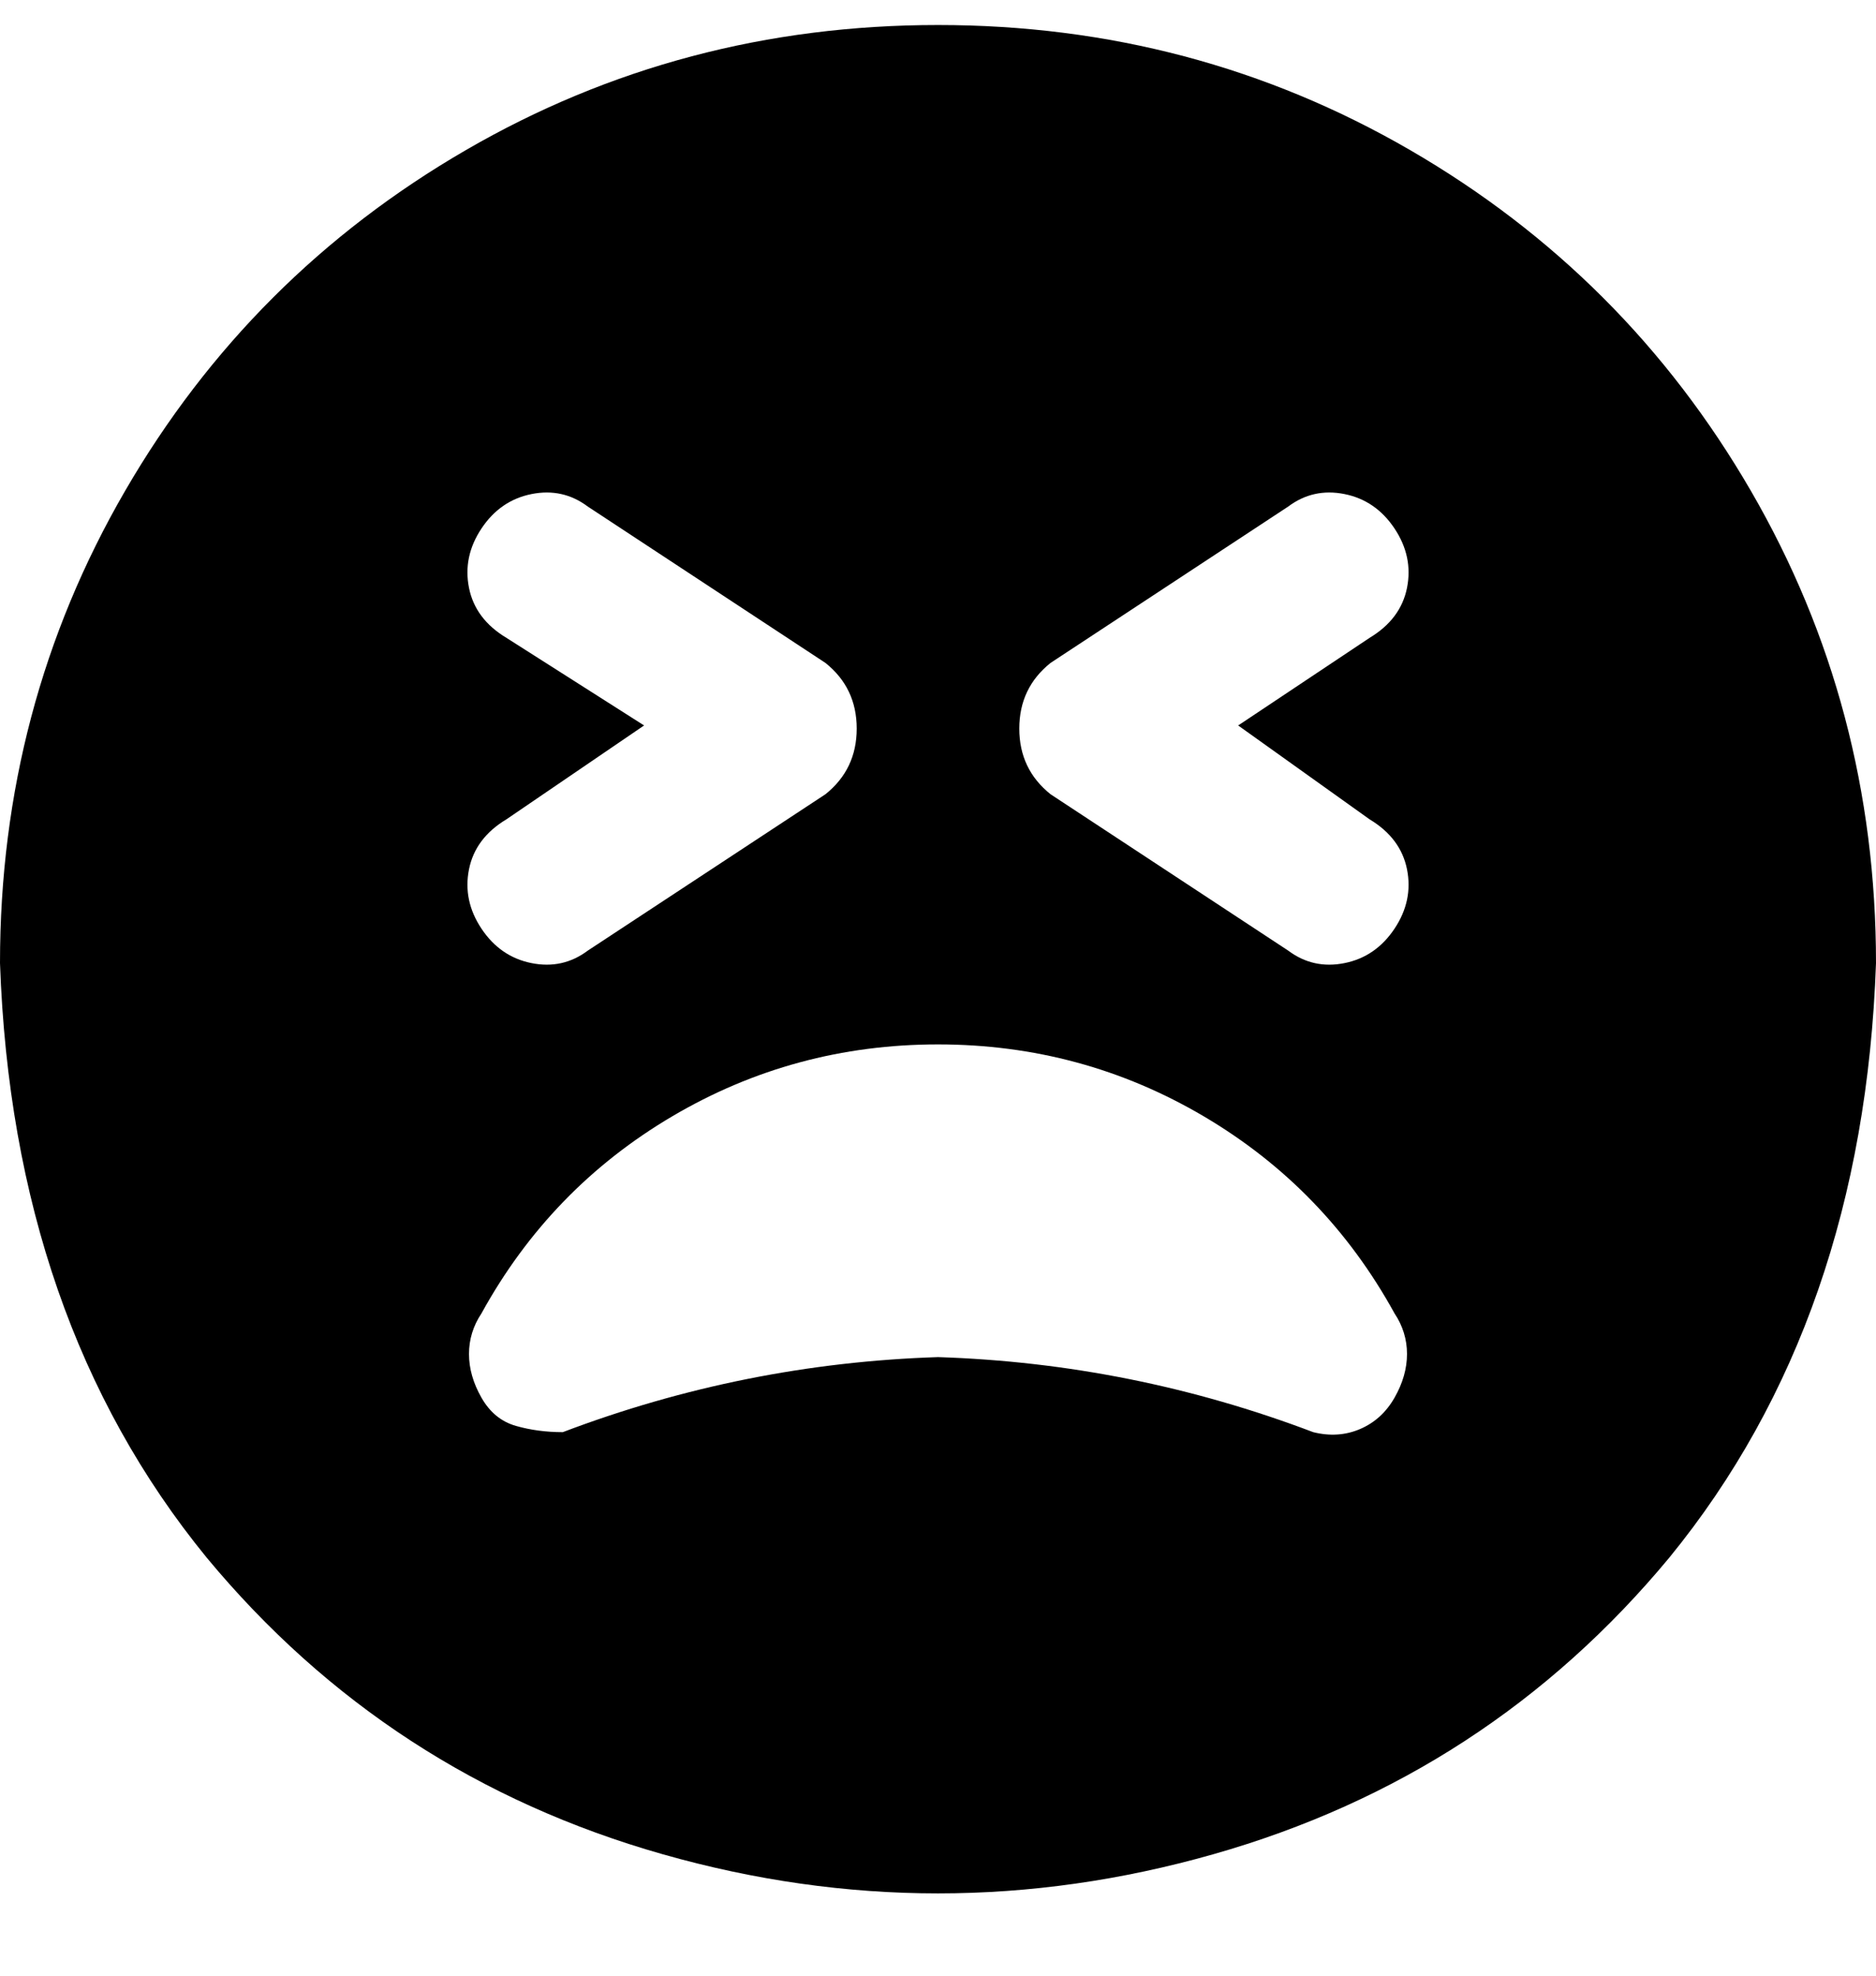 <svg viewBox="0 0 300 316" xmlns="http://www.w3.org/2000/svg"><path d="M150 4q-41 0-75.5 20T20 78.5Q0 113 0 154q2 57 33 95 29 35 73 47.5t88 0q44-12.5 73-47.5 31-38 33-95 0-41-20-75.5T225.5 24Q191 4 150 4zm18 102l38-25q4-3 9-2t8 5.5q3 4.5 2 9.5t-6 8l-21 14 21 15q5 3 6 8t-2 9.5q-3 4.5-8 5.5t-9-2l-38-25q-5-4-5-10.5t5-10.5zm-87-4q-5-3-6-8t2-9.5q3-4.5 8-5.5t9 2l38 25q5 4 5 10.5t-5 10.5l-38 25q-4 3-9 2t-8-5.5q-3-4.5-2-9.5t6-8l22-15-22-14zm129 127q-29-11-60-12-31 1-60 12-4 0-7.5-1t-5.5-4.5q-2-3.5-2-7t2-6.5q11-20 30.5-31.5T150 167q23 0 42.5 11.5T223 210q2 3 2 6.5t-2 7q-2 3.5-5.5 5t-7.5.5z"/></svg>